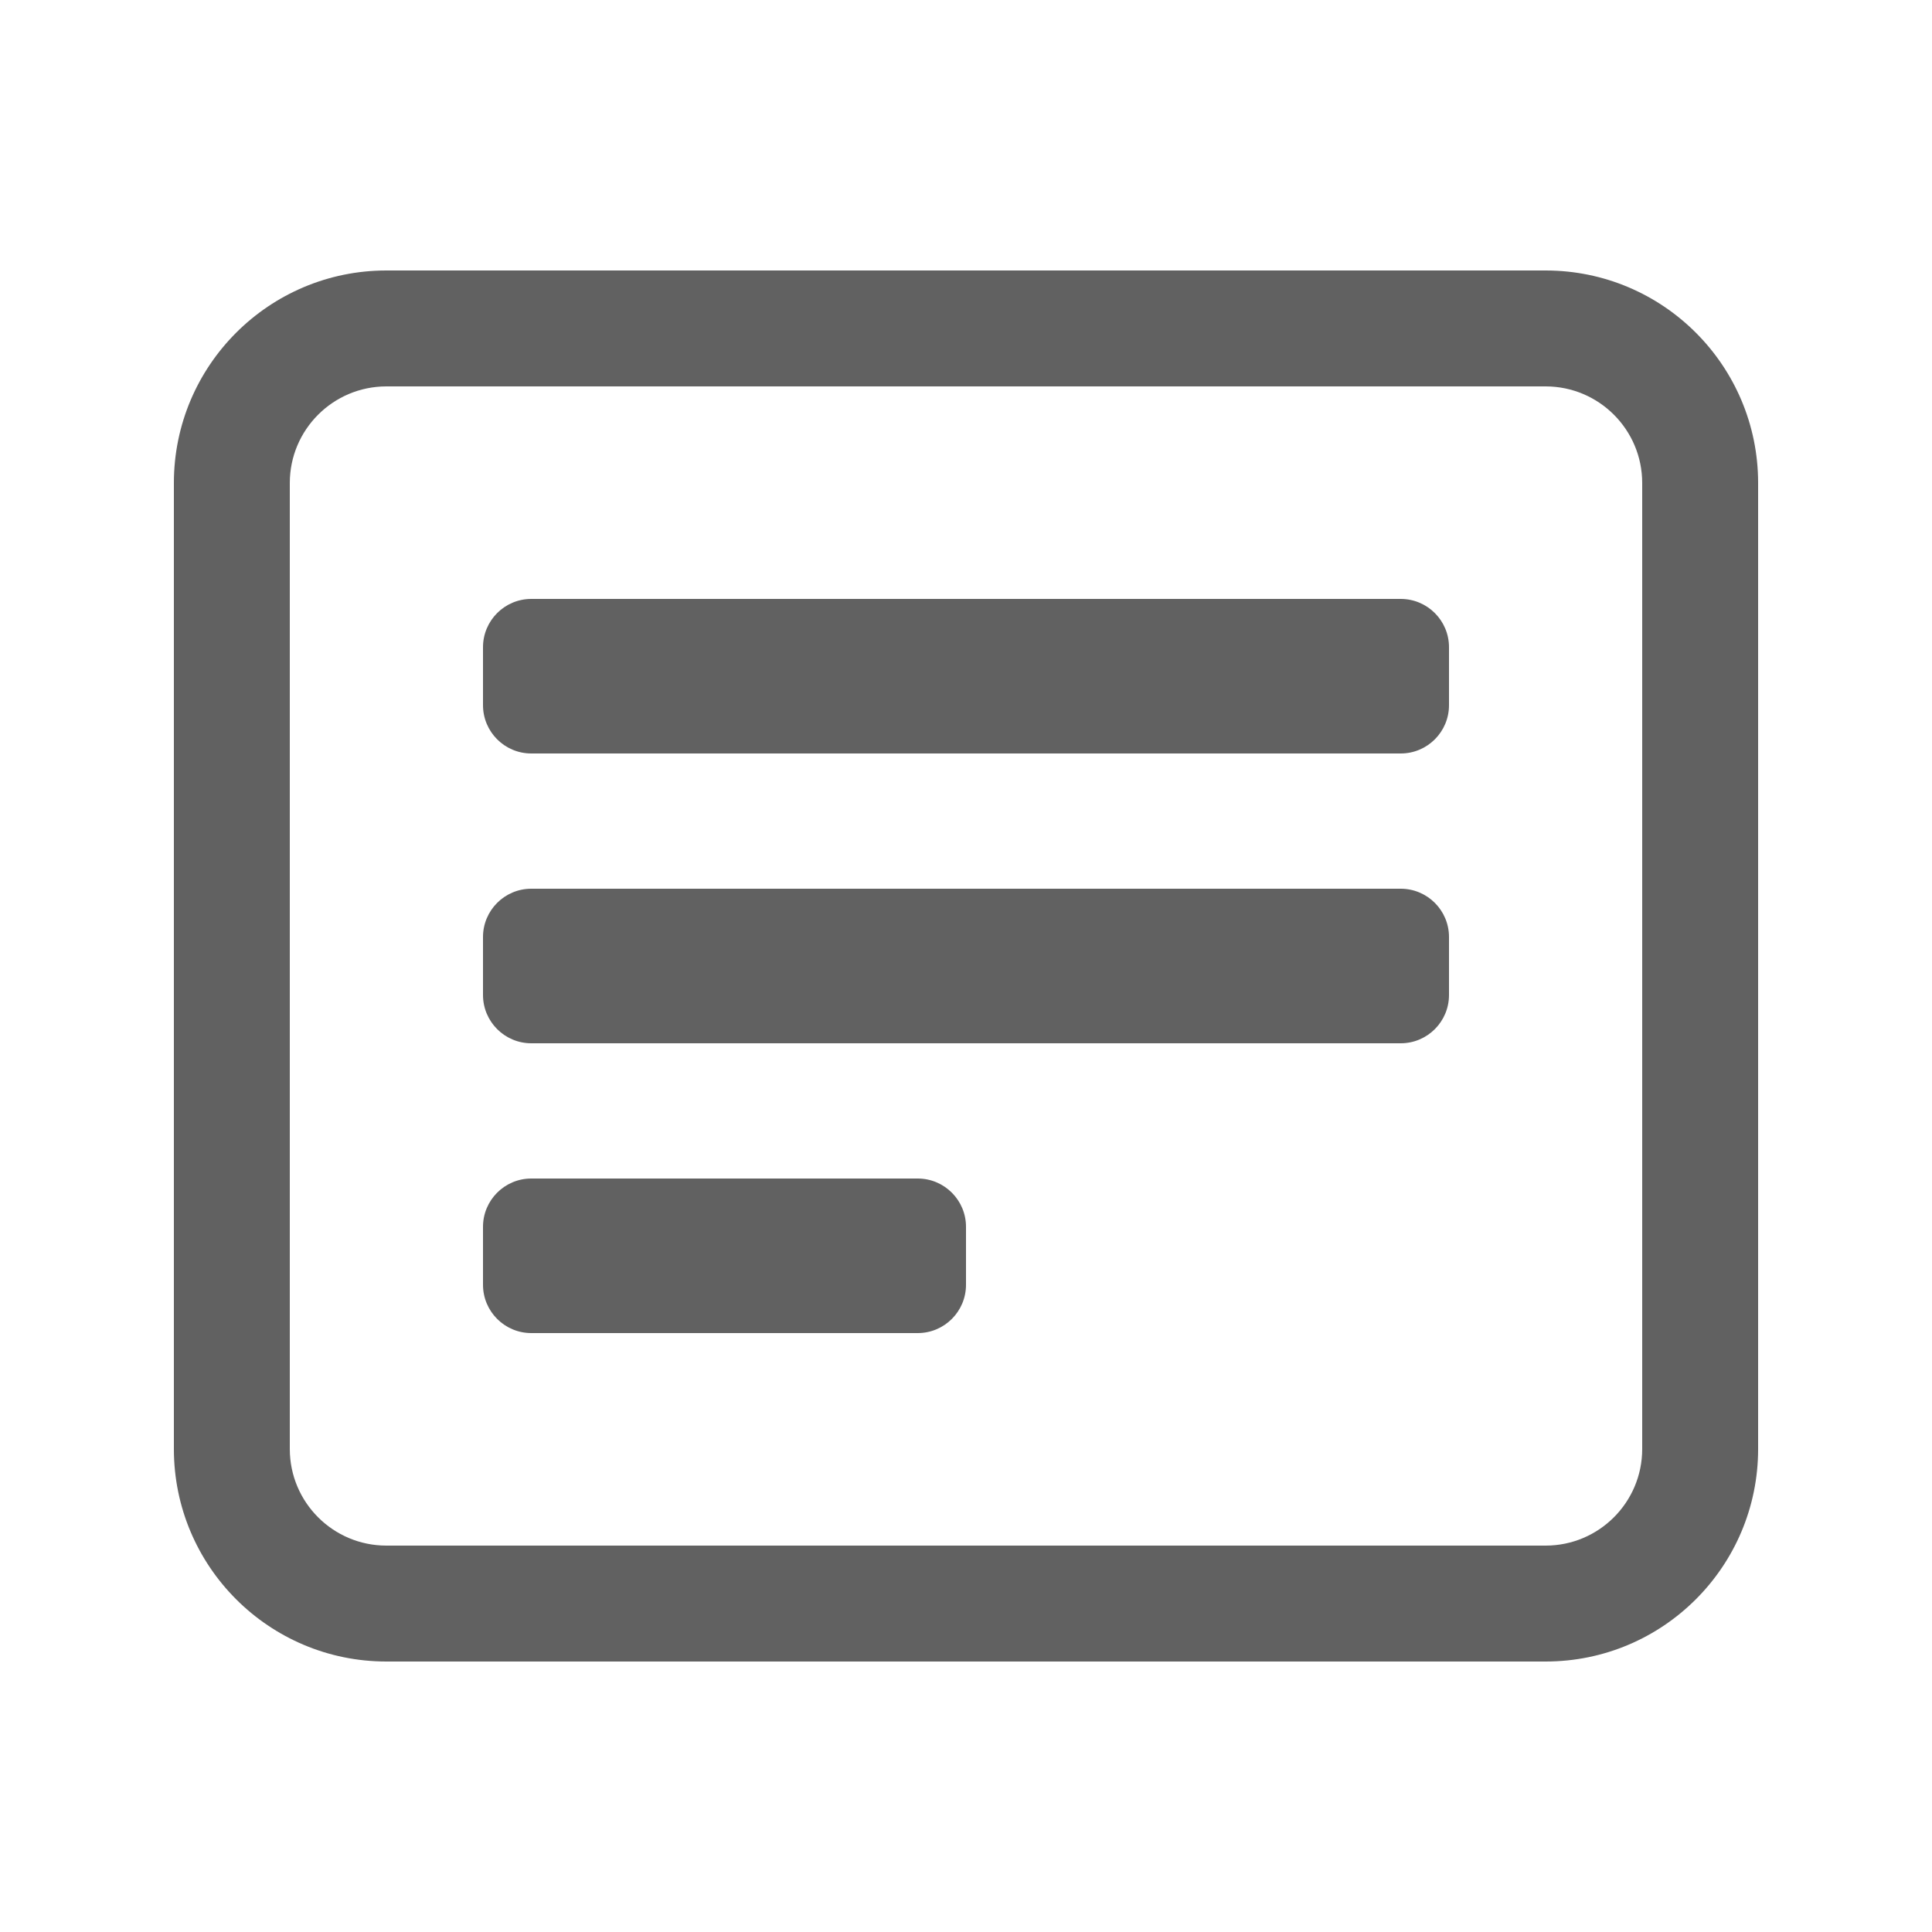 <svg viewBox="0 0 20 20" fill="none" xmlns="http://www.w3.org/2000/svg"><path fill-rule="evenodd" clip-rule="evenodd" d="M16 2.8H4C2.785 2.8 1.8 3.785 1.8 5V15C1.8 16.215 2.785 17.2 4 17.2H16C17.215 17.2 18.2 16.215 18.2 15V5C18.2 3.785 17.215 2.8 16 2.8ZM3 5C3 4.448 3.448 4 4 4H16C16.552 4 17 4.448 17 5V15C17 15.552 16.552 16 16 16H4C3.448 16 3 15.552 3 15V5ZM5 6.7C5 6.424 5.224 6.2 5.5 6.2H14.5C14.776 6.2 15 6.424 15 6.7V7.3C15 7.576 14.776 7.8 14.5 7.8H5.5C5.224 7.8 5 7.576 5 7.3V6.7ZM5.5 9.2C5.224 9.2 5 9.424 5 9.7V10.3C5 10.576 5.224 10.8 5.5 10.8H14.5C14.776 10.8 15 10.576 15 10.3V9.7C15 9.424 14.776 9.2 14.5 9.2H5.5ZM5.5 12.2C5.224 12.2 5 12.424 5 12.7V13.3C5 13.576 5.224 13.8 5.5 13.8H9.5C9.776 13.8 10 13.576 10 13.3V12.7C10 12.424 9.776 12.2 9.5 12.2H5.5Z" fill="#616161"/></svg>